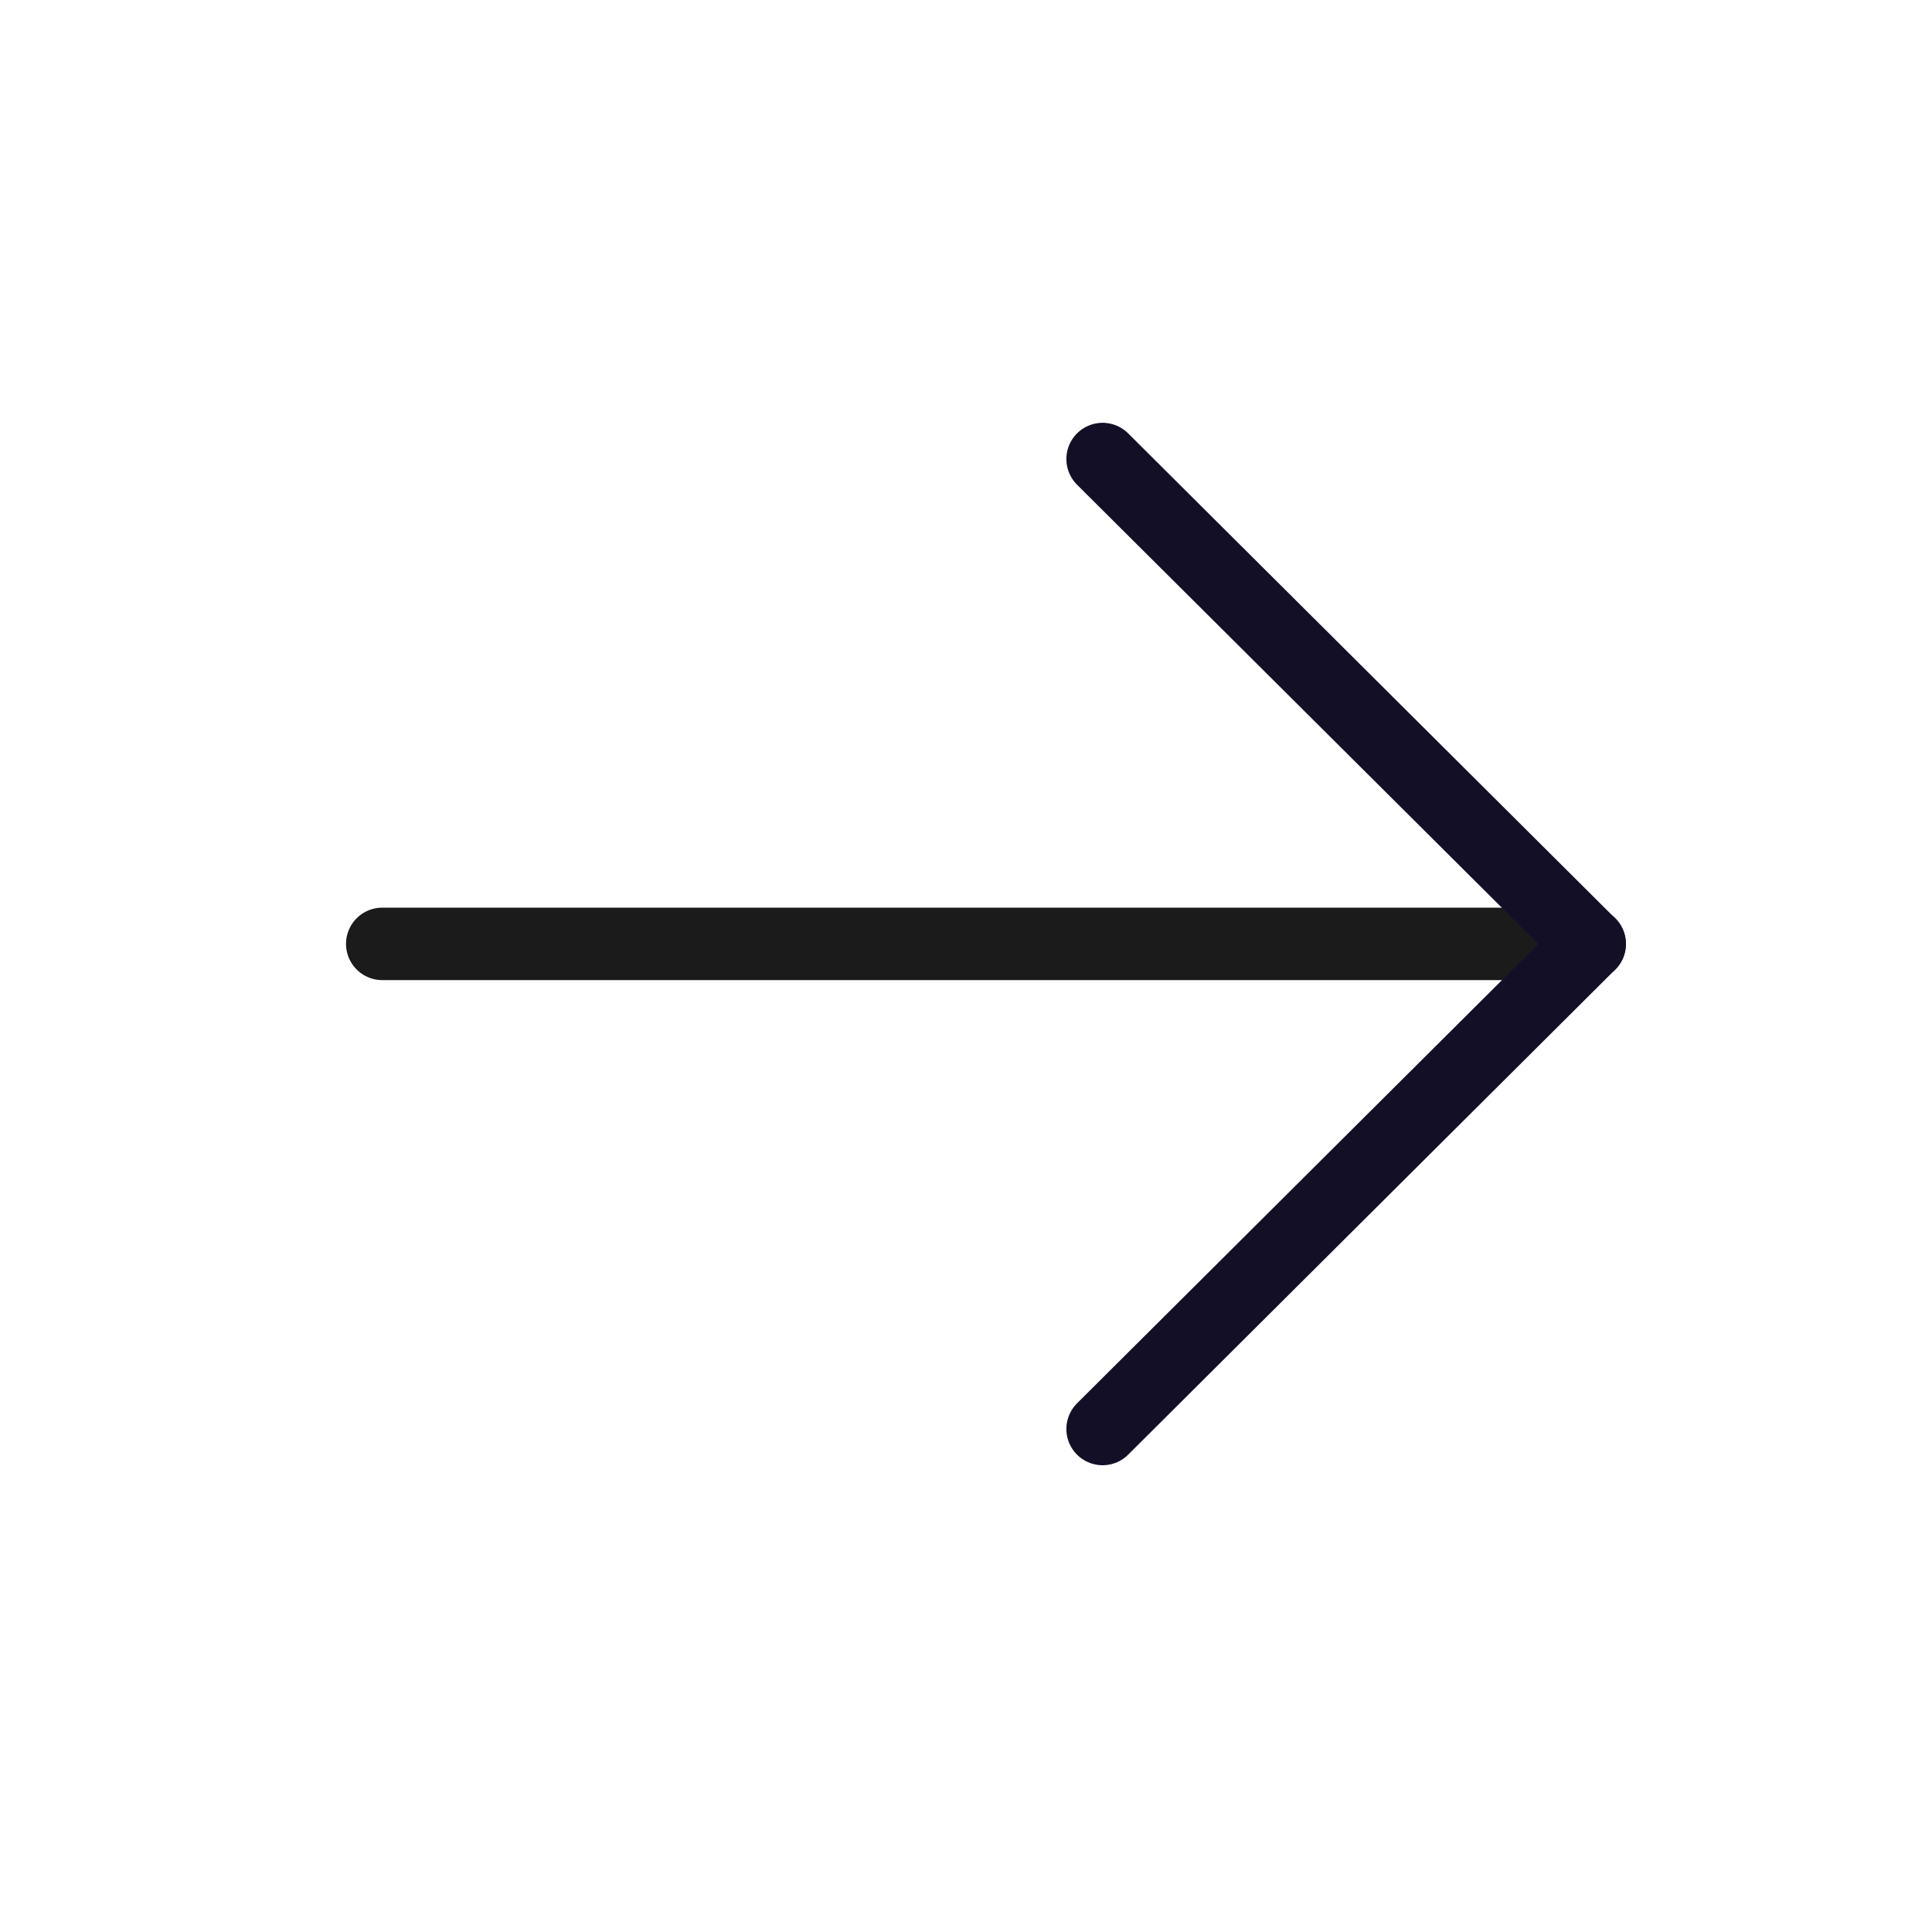 <svg width="40" height="40" viewBox="0 0 40 40" fill="none" xmlns="http://www.w3.org/2000/svg">
<path d="M32.914 19.542H7.914" stroke="#1B1B1B" stroke-width="1.5" stroke-linecap="round" stroke-linejoin="round"/>
<path d="M22.828 9.504L32.911 19.544L22.828 29.586" stroke="#130F26" stroke-width="1.5" stroke-linecap="round" stroke-linejoin="round"/>
</svg>
